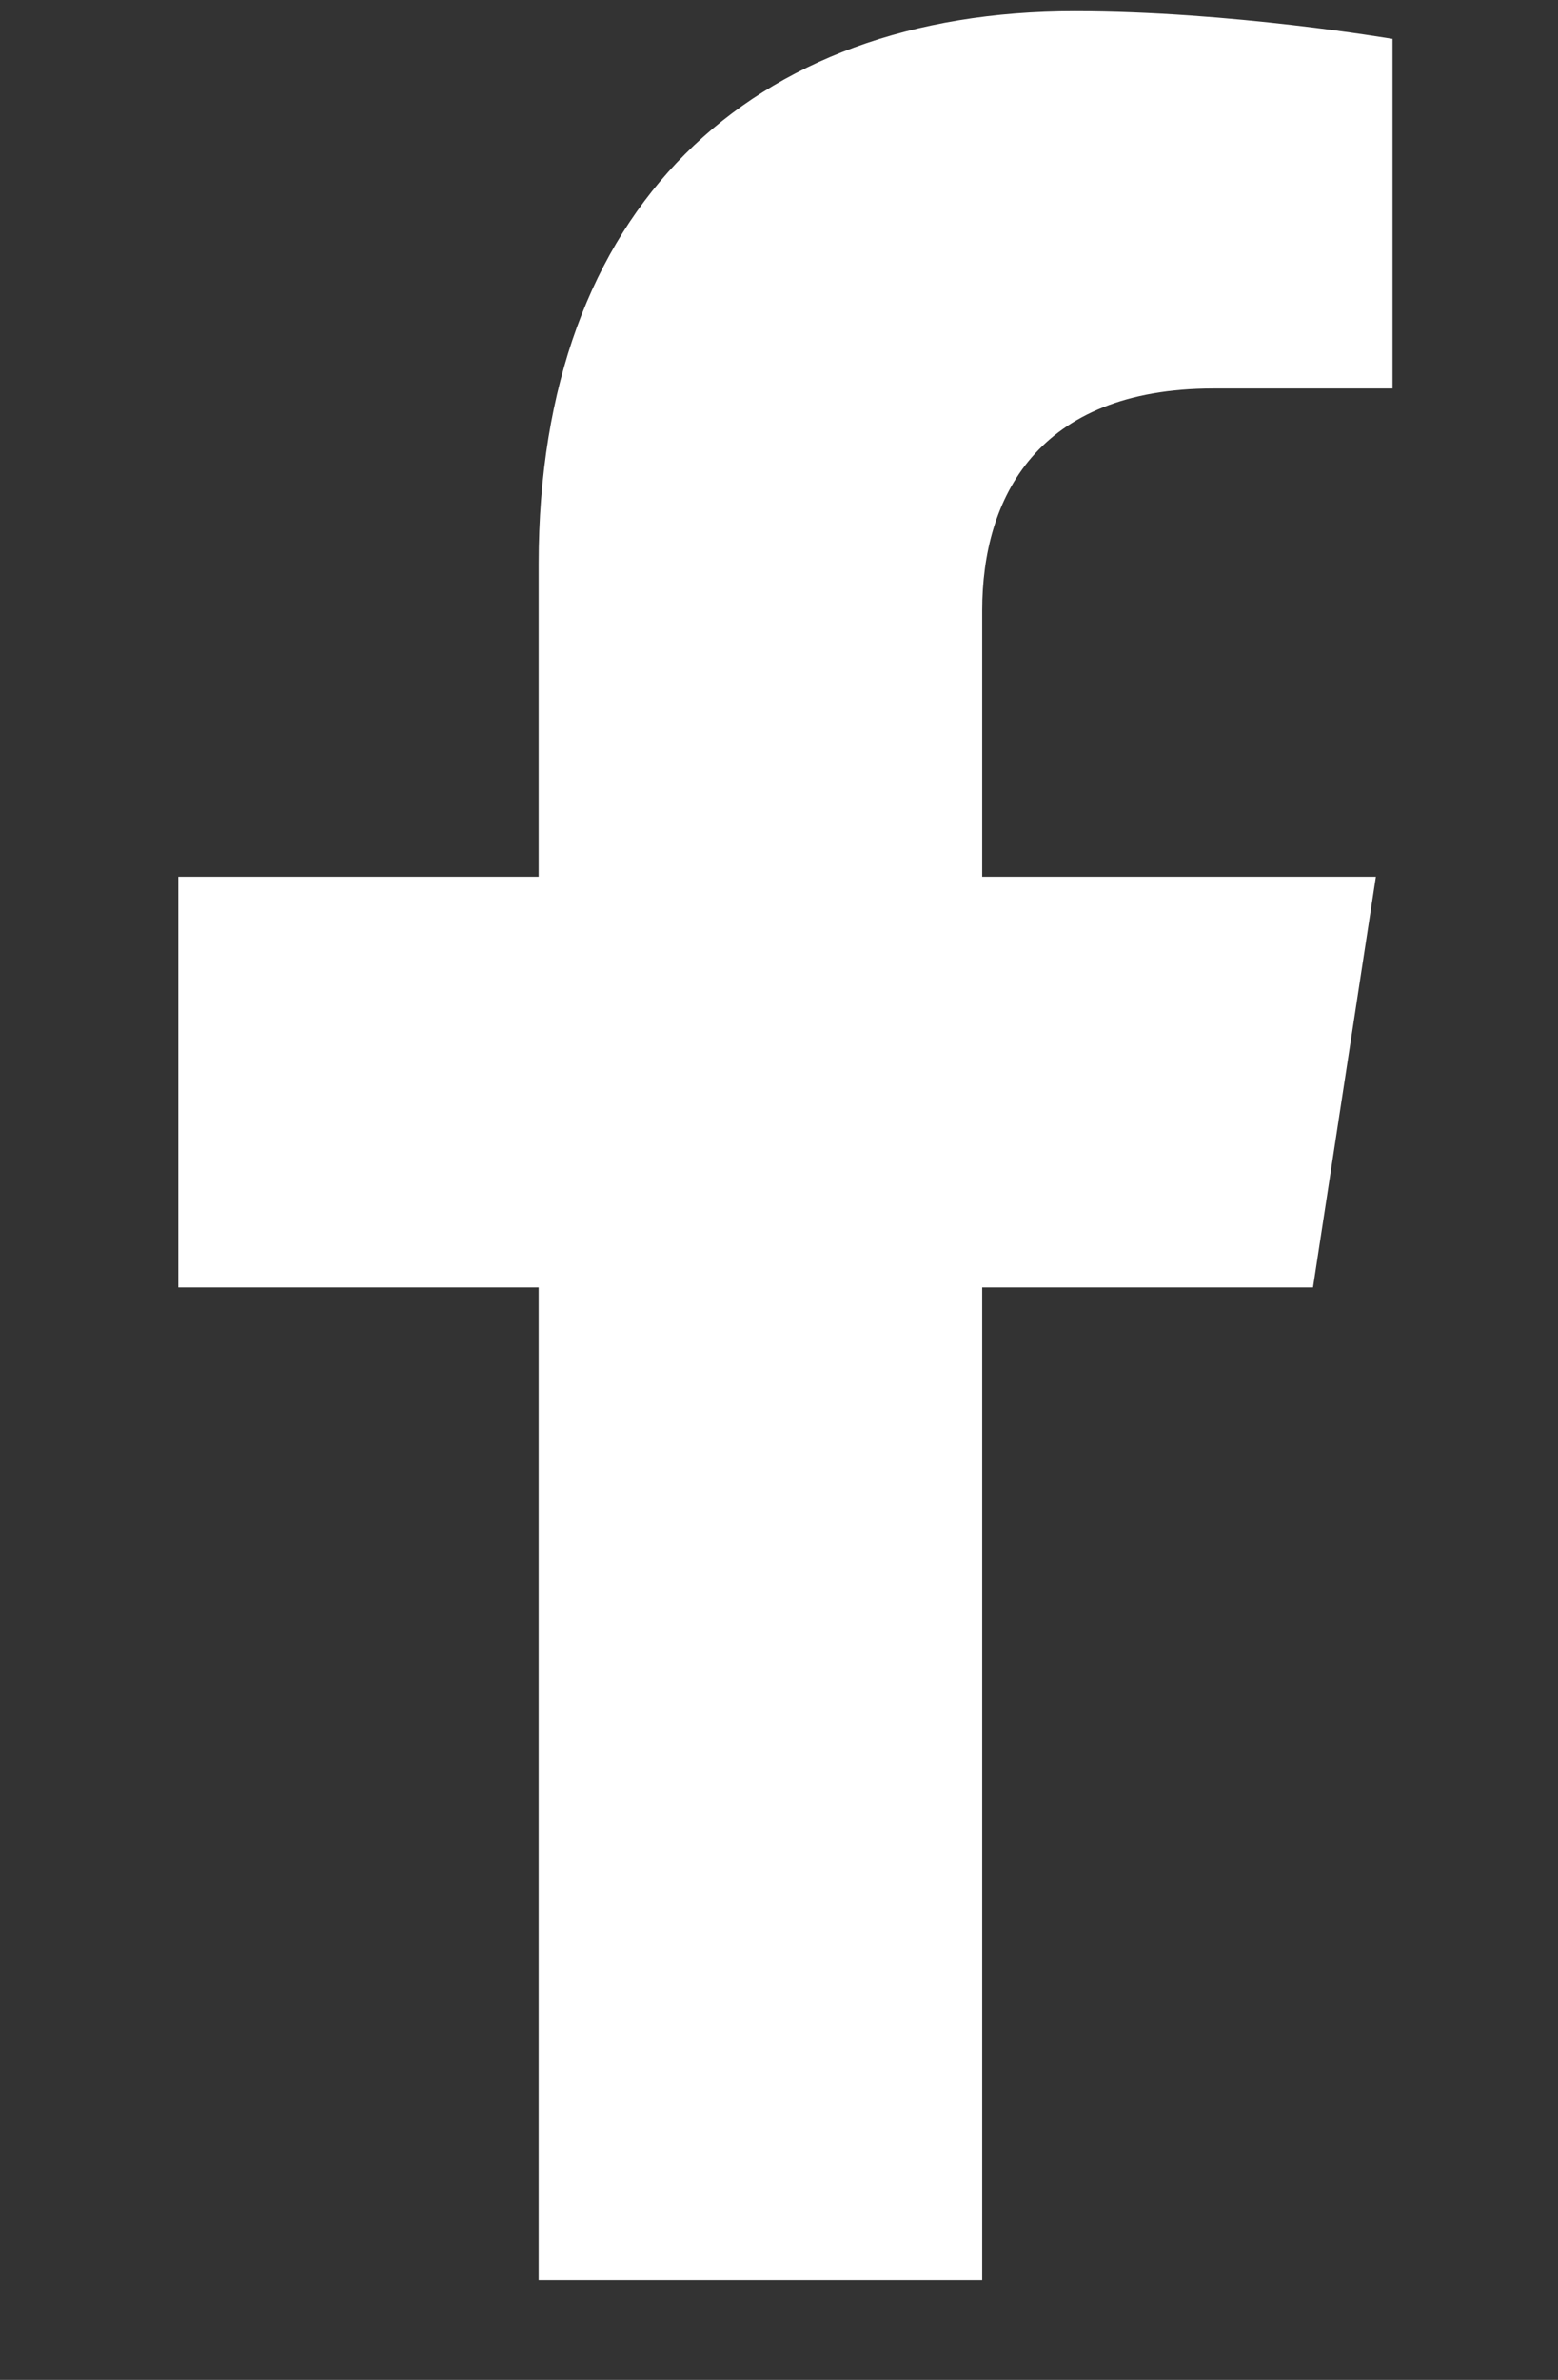 <?xml version="1.0" encoding="UTF-8"?>
<svg width="19px" height="29px" viewBox="0 0 19 29" version="1.1" xmlns="http://www.w3.org/2000/svg" xmlns:xlink="http://www.w3.org/1999/xlink">
    <rect x="0" y="0" width="19" height="29" fill="#333333" stroke="none"/>
    <title>fa-brands:facebook-f</title>
    <g id="Page-1" stroke="none" stroke-width="1" fill="none" fill-rule="evenodd">
        <g id="login" transform="translate(-790, -630)">
            <g id="Group-3" transform="translate(684.5, 612.794)">
                <g id="Group-5" transform="translate(83.912, 0)">
                    <g id="fa-brands:facebook-f" transform="translate(22.166, 17.216)">
                        <rect id="ViewBox" x="0" y="0" width="17.28" height="27.648"></rect>
                        <path d="M15.434,15.678 L16.201,10.674 L11.4,10.674 L11.4,7.427 C11.4,6.058 12.071,4.724 14.221,4.724 L16.404,4.724 L16.404,0.464 C16.404,0.464 14.423,0.126 12.529,0.126 C8.576,0.126 5.991,2.523 5.991,6.861 L5.991,10.674 L1.596,10.674 L1.596,15.678 L5.991,15.678 L5.991,27.774 L11.4,27.774 L11.4,15.678 L15.434,15.678 Z" id="Path" fill="#FFFFFF" fill-rule="nonzero"></path>
                    </g>
                </g>
            </g>
        </g>
    </g>
</svg>